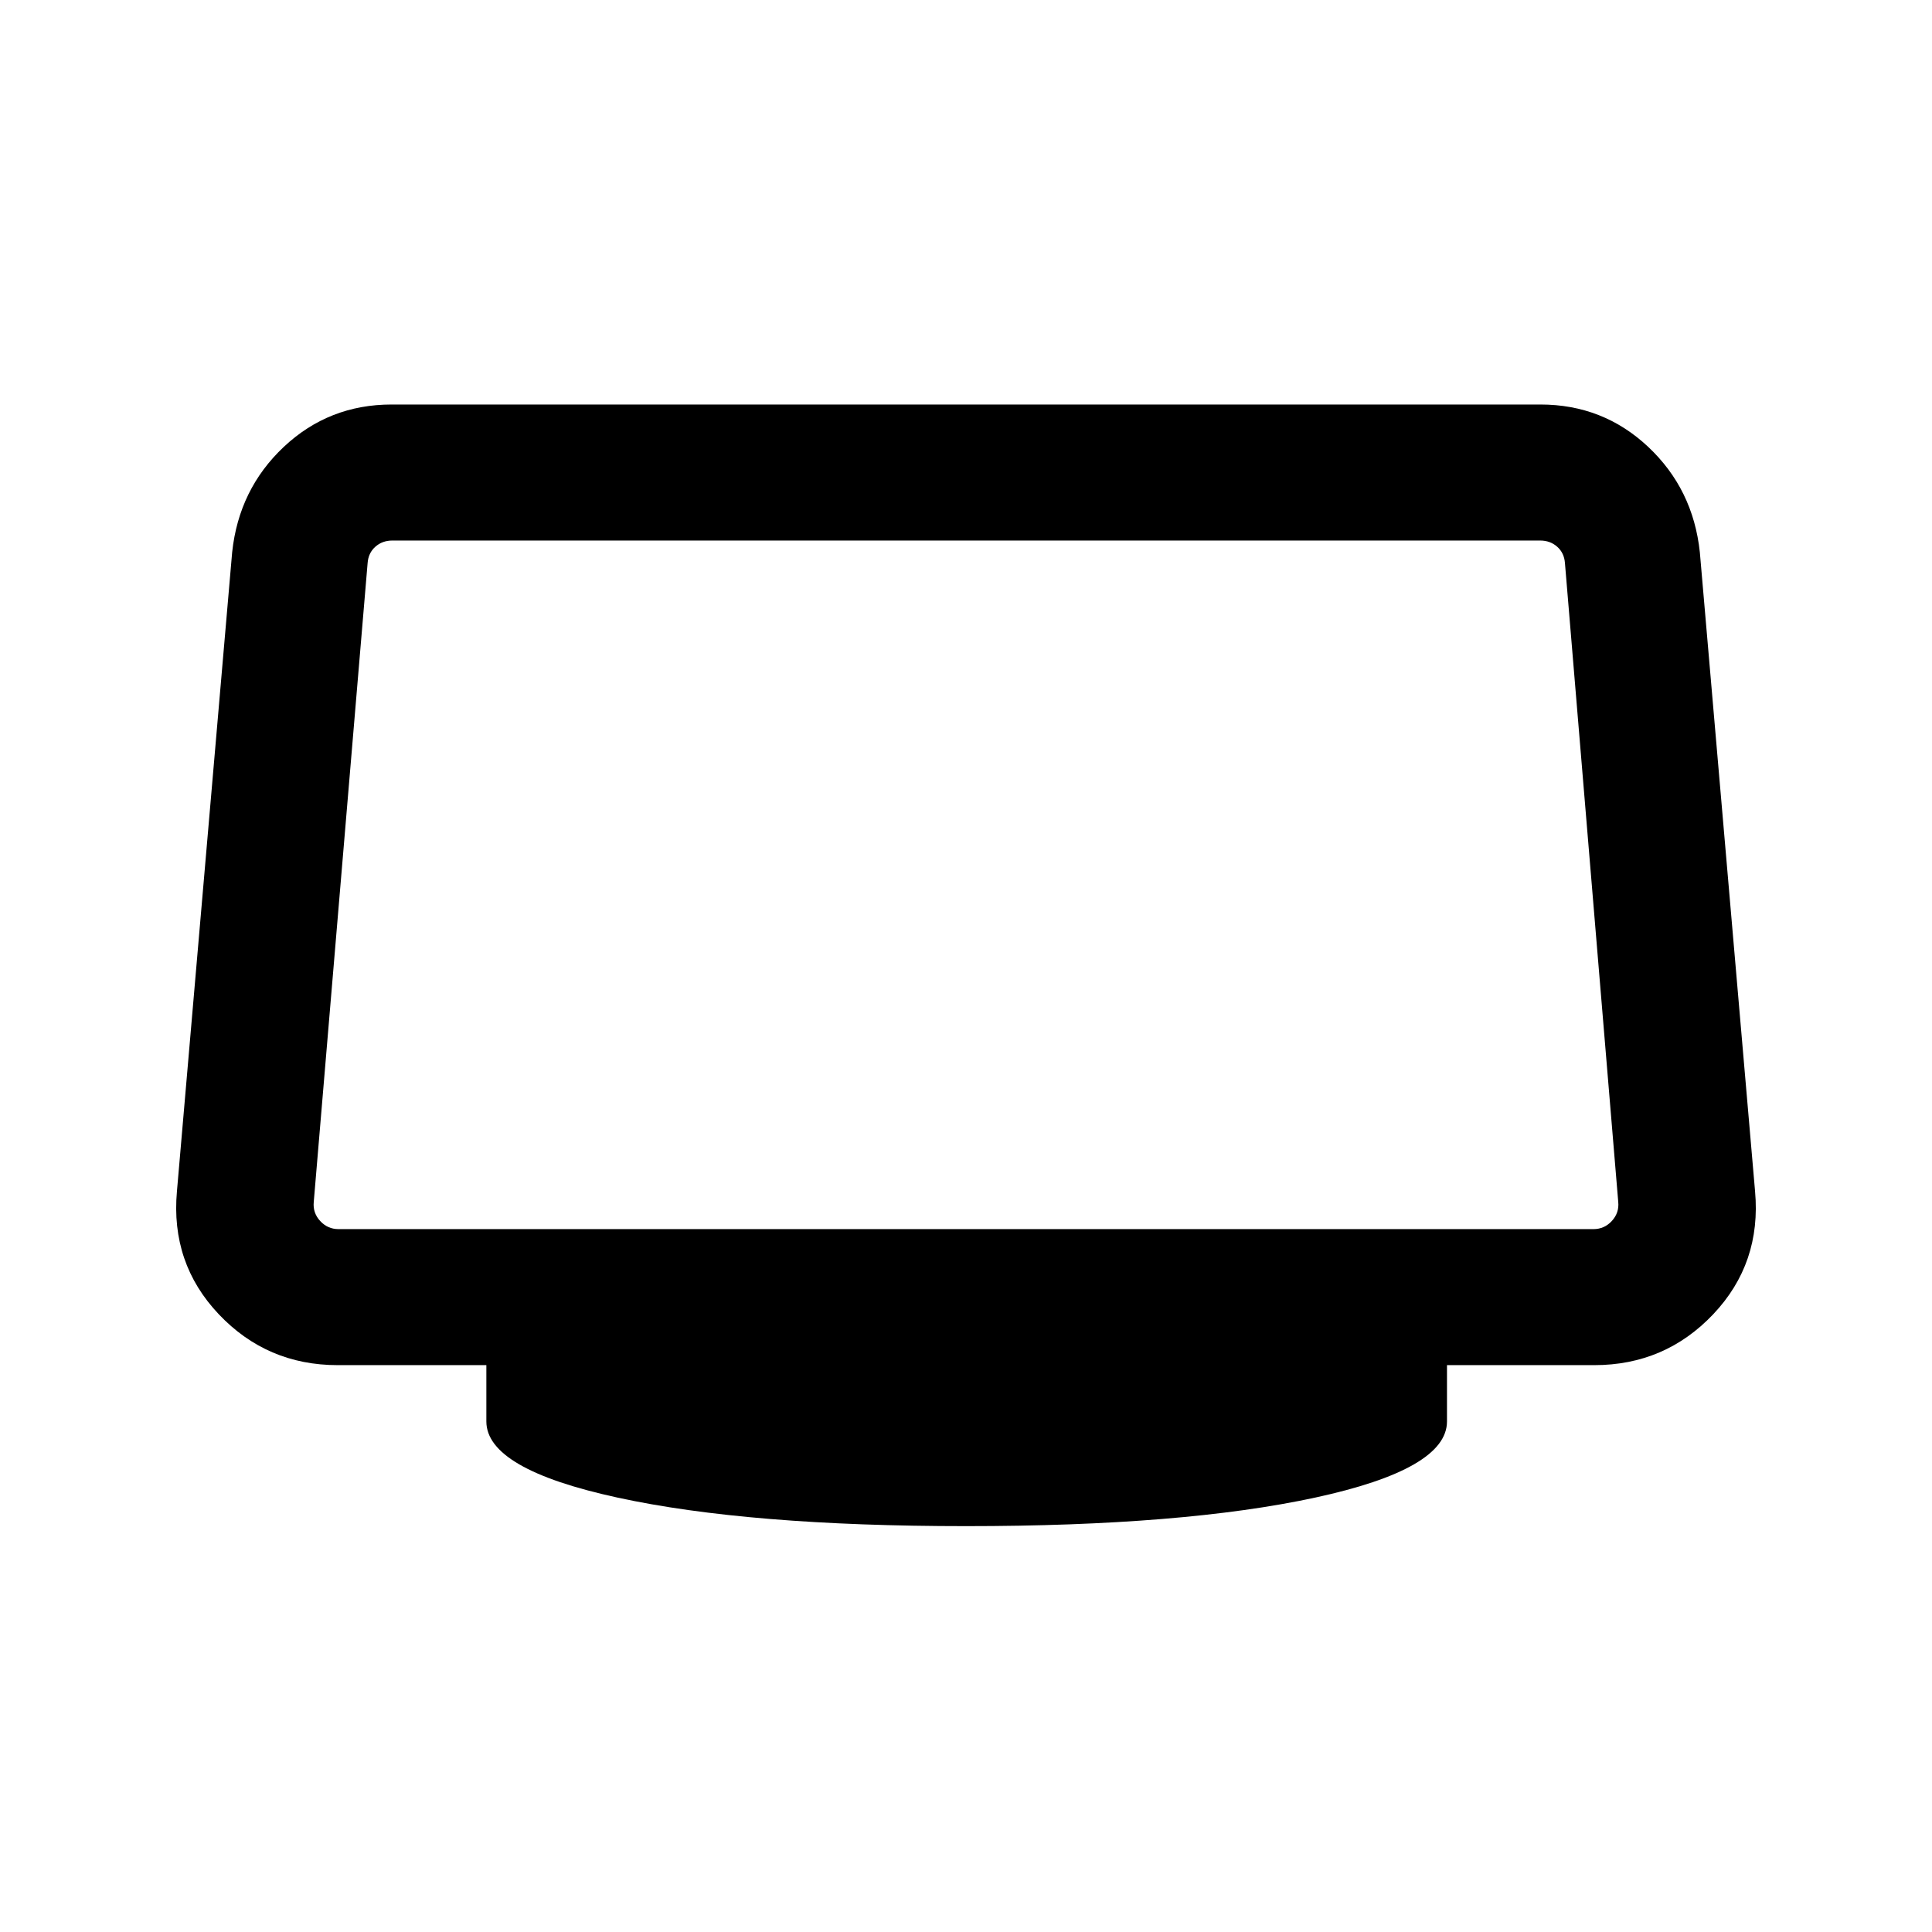 <svg xmlns="http://www.w3.org/2000/svg" height="40" viewBox="0 -960 960 960" width="40"><path d="M480-201.67q-107.9 0-173.11-14.17-65.22-14.17-65.22-37.85v-27.98h-73.85q-35.17 0-59.14-25.32-23.96-25.32-20.76-61.06l27.44-317.54q3.33-31.38 25.7-52.4Q163.44-759 194.59-759h570.82q31.15 0 53.53 21.01 22.37 21.02 25.7 52.4l27.44 317.54q3.2 35.74-20.76 61.06-23.97 25.32-59.14 25.32H719v27.98q0 23.68-65.55 37.85Q587.9-201.67 480-201.67ZM168.21-349.26h623.58q5.39 0 9.11-4.03 3.72-4.04 3.2-9.43l-26.49-317.54q-.38-5-3.85-8.07-3.46-3.08-8.46-3.08H194.97q-5 0-8.46 3.08-3.46 3.07-3.84 8.07L155.9-362.72q-.52 5.39 3.2 9.43 3.72 4.03 9.11 4.03ZM480-520Z"/></svg>
